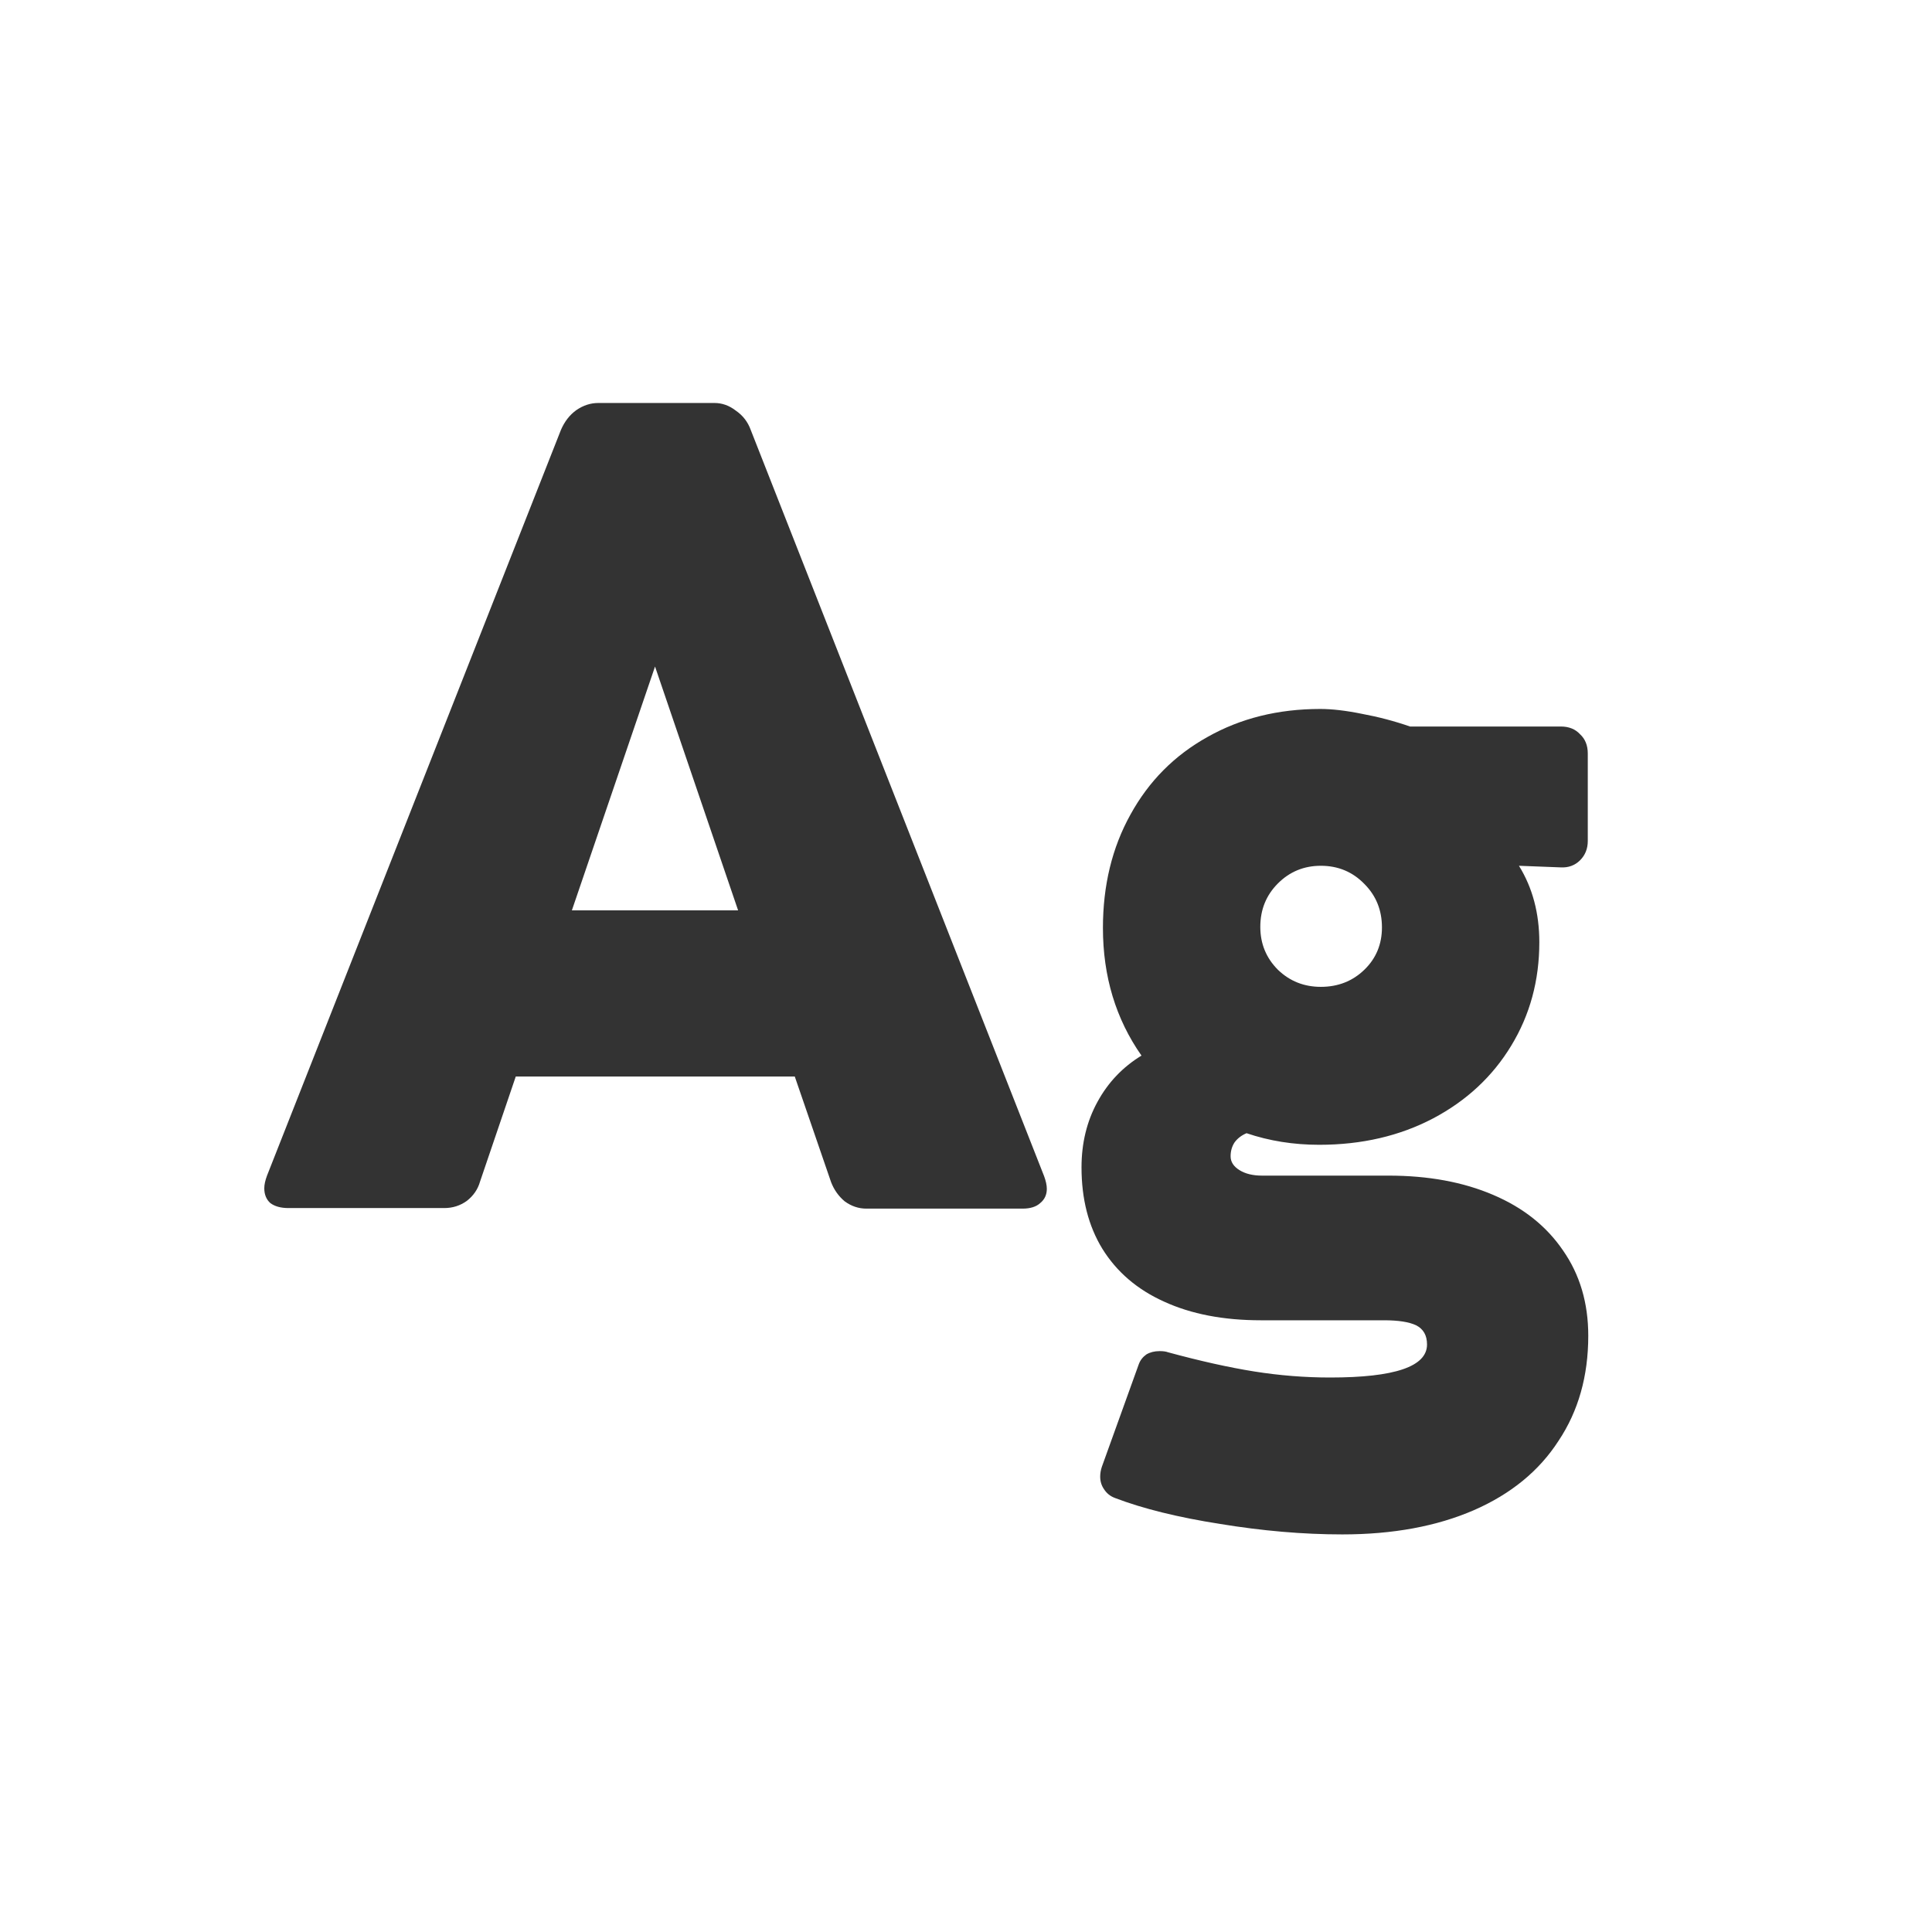 <svg width="24" height="24" viewBox="0 0 24 24" fill="none" xmlns="http://www.w3.org/2000/svg">
<path d="M12.97 14.61C12.992 14.67 13.004 14.722 13.004 14.768C13.004 14.841 12.977 14.9 12.922 14.945C12.872 14.991 12.799 15.014 12.703 15.014H10.762C10.666 15.014 10.577 14.984 10.495 14.925C10.418 14.861 10.361 14.781 10.324 14.685L9.873 13.373H6.407L5.963 14.679C5.936 14.774 5.881 14.854 5.799 14.918C5.717 14.977 5.623 15.007 5.519 15.007H3.584C3.488 15.007 3.413 14.986 3.358 14.945C3.308 14.9 3.283 14.838 3.283 14.761C3.283 14.715 3.295 14.663 3.317 14.604L6.968 5.341C7.013 5.236 7.077 5.154 7.159 5.095C7.246 5.035 7.337 5.006 7.433 5.006H8.875C8.971 5.006 9.06 5.038 9.142 5.102C9.228 5.161 9.29 5.241 9.326 5.341L12.97 14.61ZM9.169 11.309L8.137 8.28L7.104 11.309H9.169ZM17.249 14.604C17.741 14.604 18.174 14.683 18.548 14.843C18.922 15.002 19.211 15.232 19.416 15.533C19.626 15.834 19.73 16.187 19.73 16.593C19.73 17.094 19.607 17.529 19.361 17.898C19.12 18.272 18.769 18.559 18.309 18.76C17.848 18.96 17.304 19.061 16.675 19.061C16.187 19.061 15.681 19.017 15.157 18.931C14.633 18.849 14.198 18.741 13.852 18.609C13.792 18.587 13.747 18.55 13.715 18.5C13.683 18.454 13.667 18.402 13.667 18.343C13.667 18.302 13.674 18.261 13.688 18.22L14.146 16.948C14.164 16.898 14.196 16.857 14.241 16.825C14.287 16.798 14.341 16.784 14.405 16.784C14.451 16.784 14.485 16.789 14.508 16.798C14.909 16.907 15.267 16.987 15.581 17.037C15.896 17.087 16.21 17.112 16.524 17.112C17.326 17.112 17.727 16.976 17.727 16.702C17.727 16.588 17.682 16.509 17.591 16.463C17.504 16.422 17.372 16.401 17.194 16.401H15.663C15.198 16.401 14.797 16.324 14.46 16.169C14.127 16.019 13.872 15.8 13.694 15.513C13.521 15.23 13.435 14.893 13.435 14.501C13.435 14.2 13.501 13.929 13.633 13.688C13.765 13.446 13.947 13.255 14.18 13.113C13.861 12.658 13.701 12.129 13.701 11.527C13.701 10.999 13.815 10.529 14.043 10.119C14.271 9.704 14.59 9.383 15 9.155C15.41 8.923 15.877 8.807 16.401 8.807C16.547 8.807 16.72 8.827 16.921 8.868C17.121 8.905 17.32 8.957 17.516 9.025H19.389C19.489 9.025 19.569 9.057 19.628 9.121C19.692 9.18 19.724 9.26 19.724 9.36V10.447C19.724 10.543 19.692 10.623 19.628 10.687C19.564 10.75 19.484 10.78 19.389 10.775L18.869 10.755C19.038 11.028 19.122 11.345 19.122 11.705C19.122 12.179 19.006 12.607 18.773 12.99C18.541 13.373 18.217 13.674 17.803 13.893C17.388 14.111 16.916 14.221 16.388 14.221C16.069 14.221 15.768 14.173 15.485 14.077C15.421 14.104 15.371 14.143 15.335 14.193C15.303 14.243 15.287 14.3 15.287 14.364C15.287 14.433 15.324 14.49 15.396 14.535C15.469 14.581 15.563 14.604 15.677 14.604H17.249ZM16.408 10.755C16.199 10.755 16.021 10.828 15.875 10.974C15.729 11.12 15.656 11.3 15.656 11.514C15.656 11.723 15.729 11.901 15.875 12.047C16.021 12.188 16.199 12.259 16.408 12.259C16.622 12.259 16.802 12.188 16.948 12.047C17.094 11.906 17.167 11.73 17.167 11.521C17.167 11.306 17.094 11.126 16.948 10.98C16.802 10.83 16.622 10.755 16.408 10.755Z" fill="#333333"/>
</svg>

